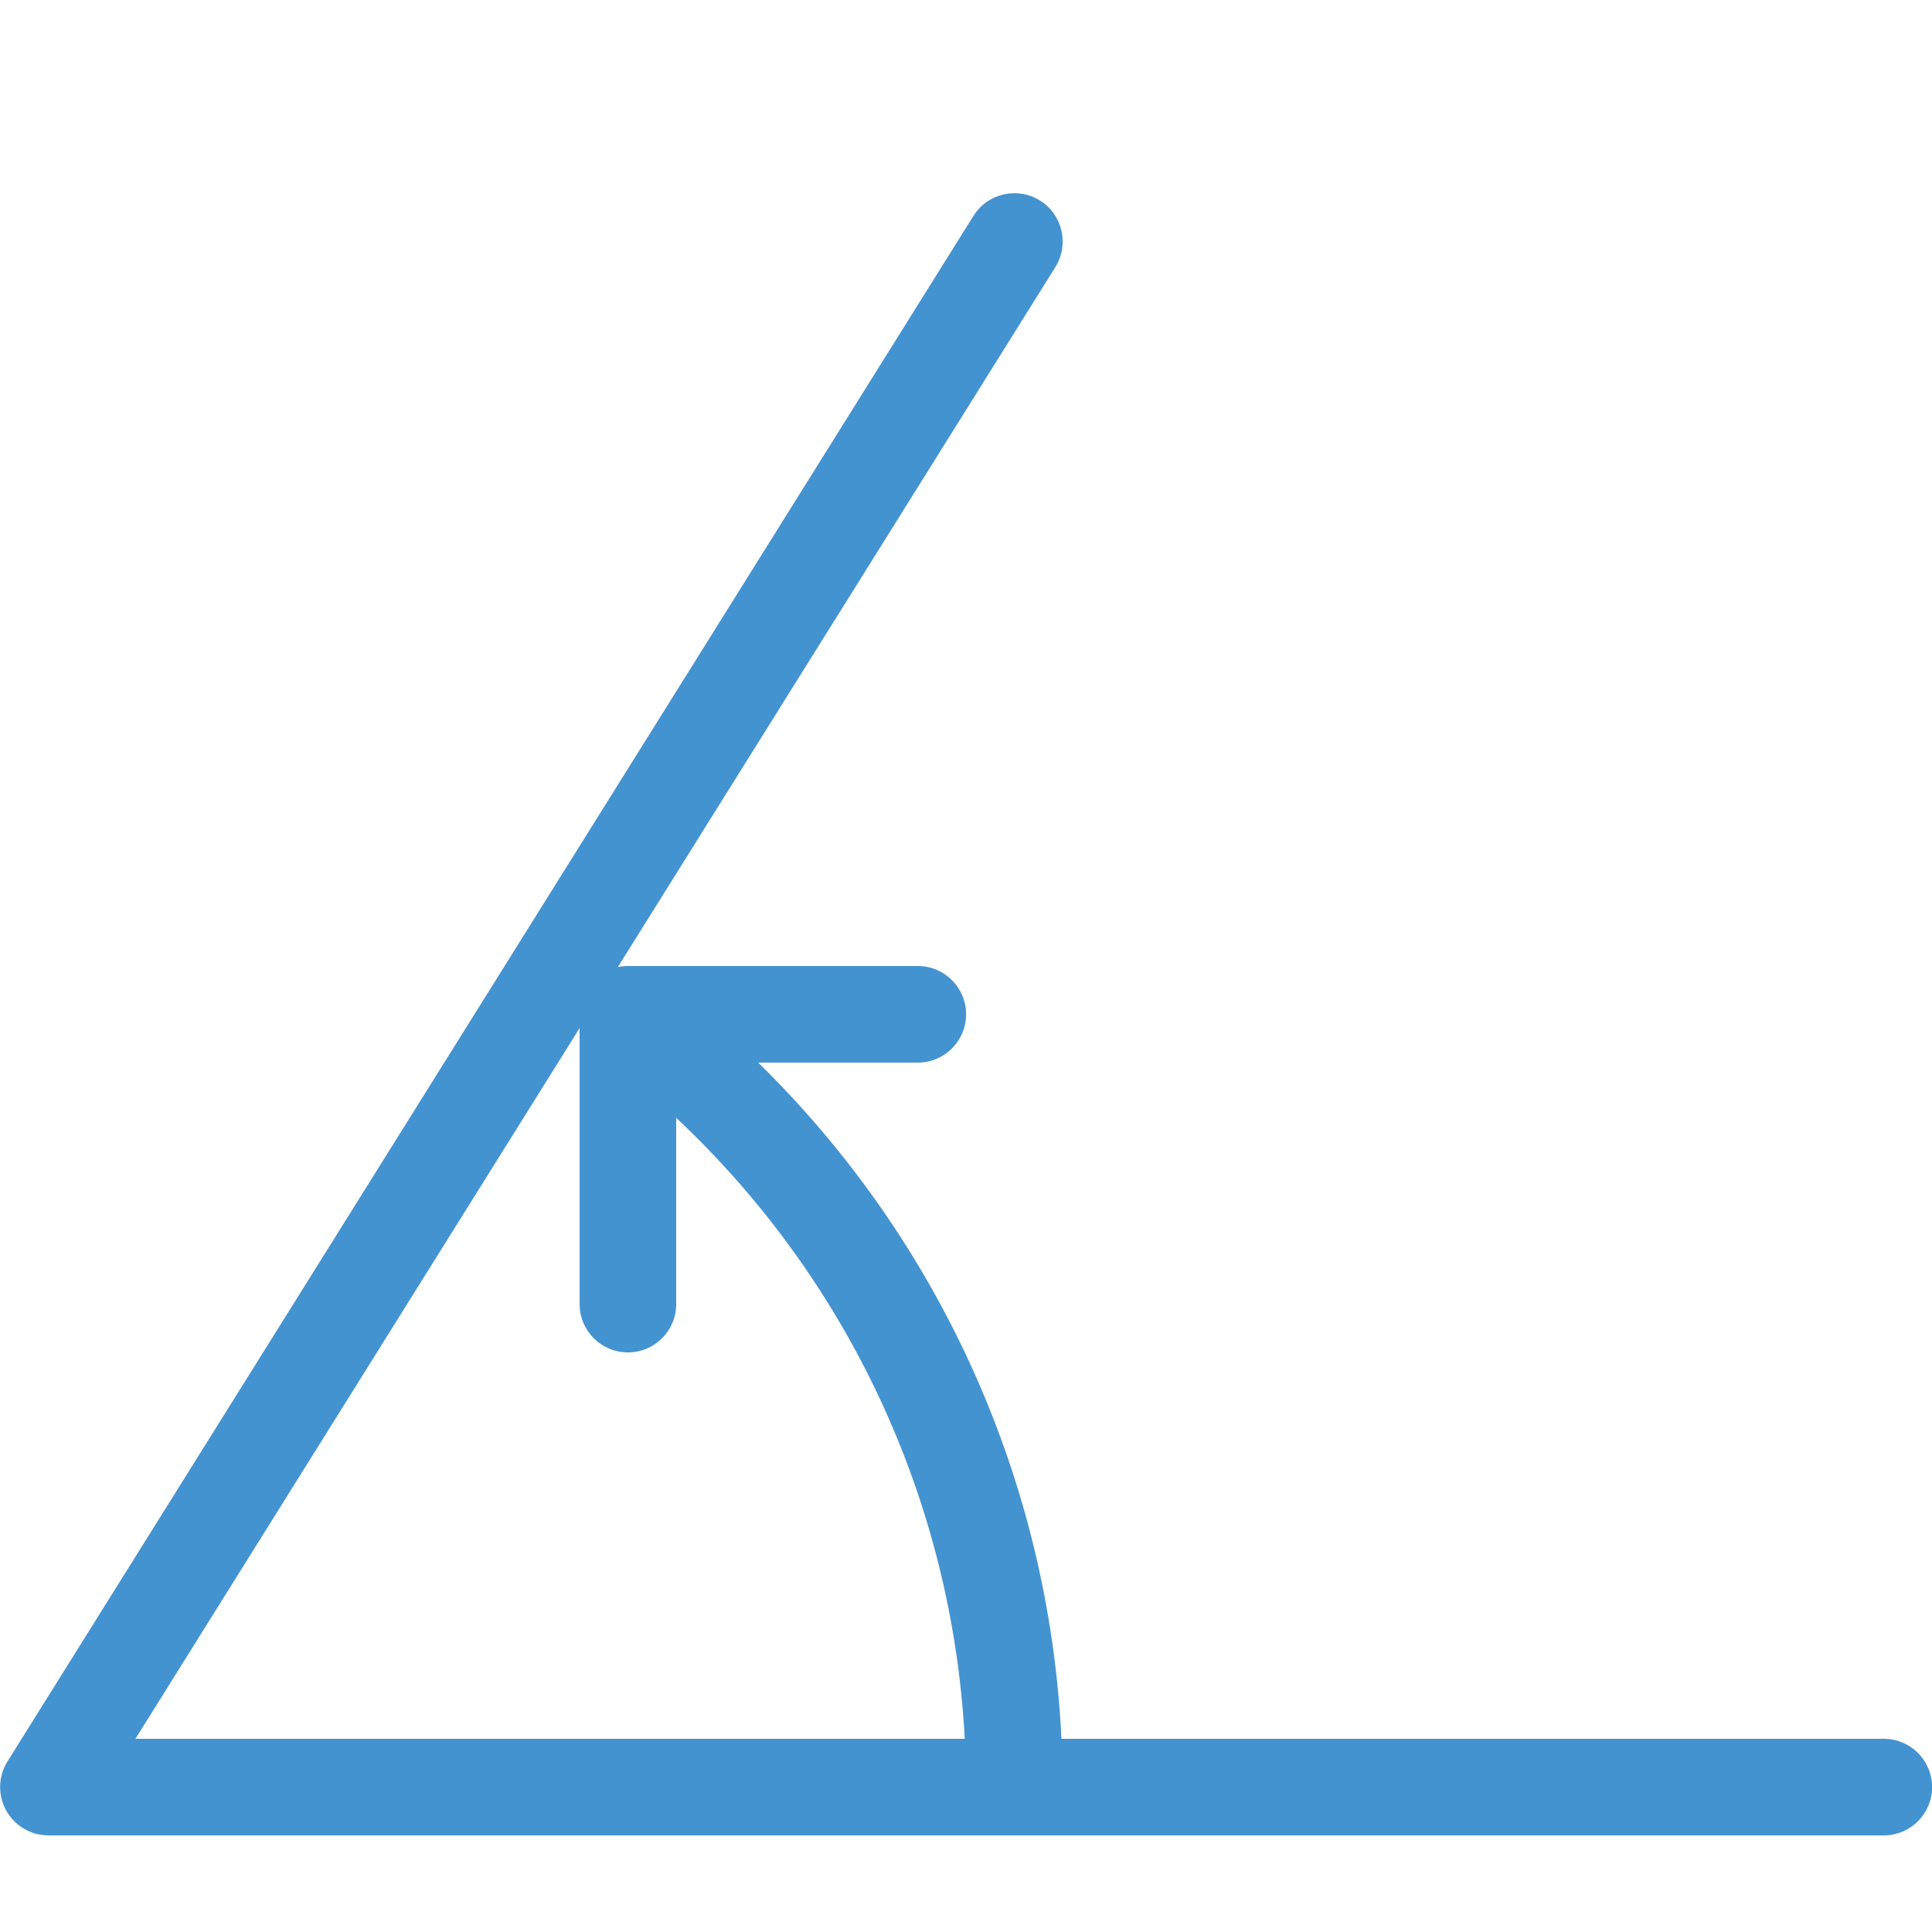 <?xml version="1.0" encoding="utf-8"?>
<!-- Generated by IcoMoon.io -->
<!DOCTYPE svg PUBLIC "-//W3C//DTD SVG 1.1//EN" "http://www.w3.org/Graphics/SVG/1.1/DTD/svg11.dtd">
<svg version="1.1" xmlns="http://www.w3.org/2000/svg" xmlns:xlink="http://www.w3.org/1999/xlink" width="20" height="20" viewBox="0 0 20 20">
<path fill="#4493d1" d="M19.5 18h-8.512c-0.126-2.65-1.247-5.146-3.139-7h1.652c0.276 0 0.5-0.224 0.5-0.5s-0.224-0.5-0.5-0.5h-3c-0.036 0-0.071 0.004-0.105 0.011l4.529-7.246c0.146-0.234 0.075-0.543-0.159-0.689s-0.543-0.075-0.689 0.159l-10 16c-0.096 0.154-0.101 0.348-0.013 0.507s0.256 0.258 0.437 0.258h19c0.276 0 0.5-0.224 0.5-0.5s-0.224-0.5-0.5-0.5zM6 10.643v2.857c0 0.276 0.224 0.5 0.5 0.5s0.5-0.224 0.5-0.5v-1.928c1.79 1.68 2.858 3.98 2.987 6.428h-8.585l4.598-7.357z"></path>
</svg>
